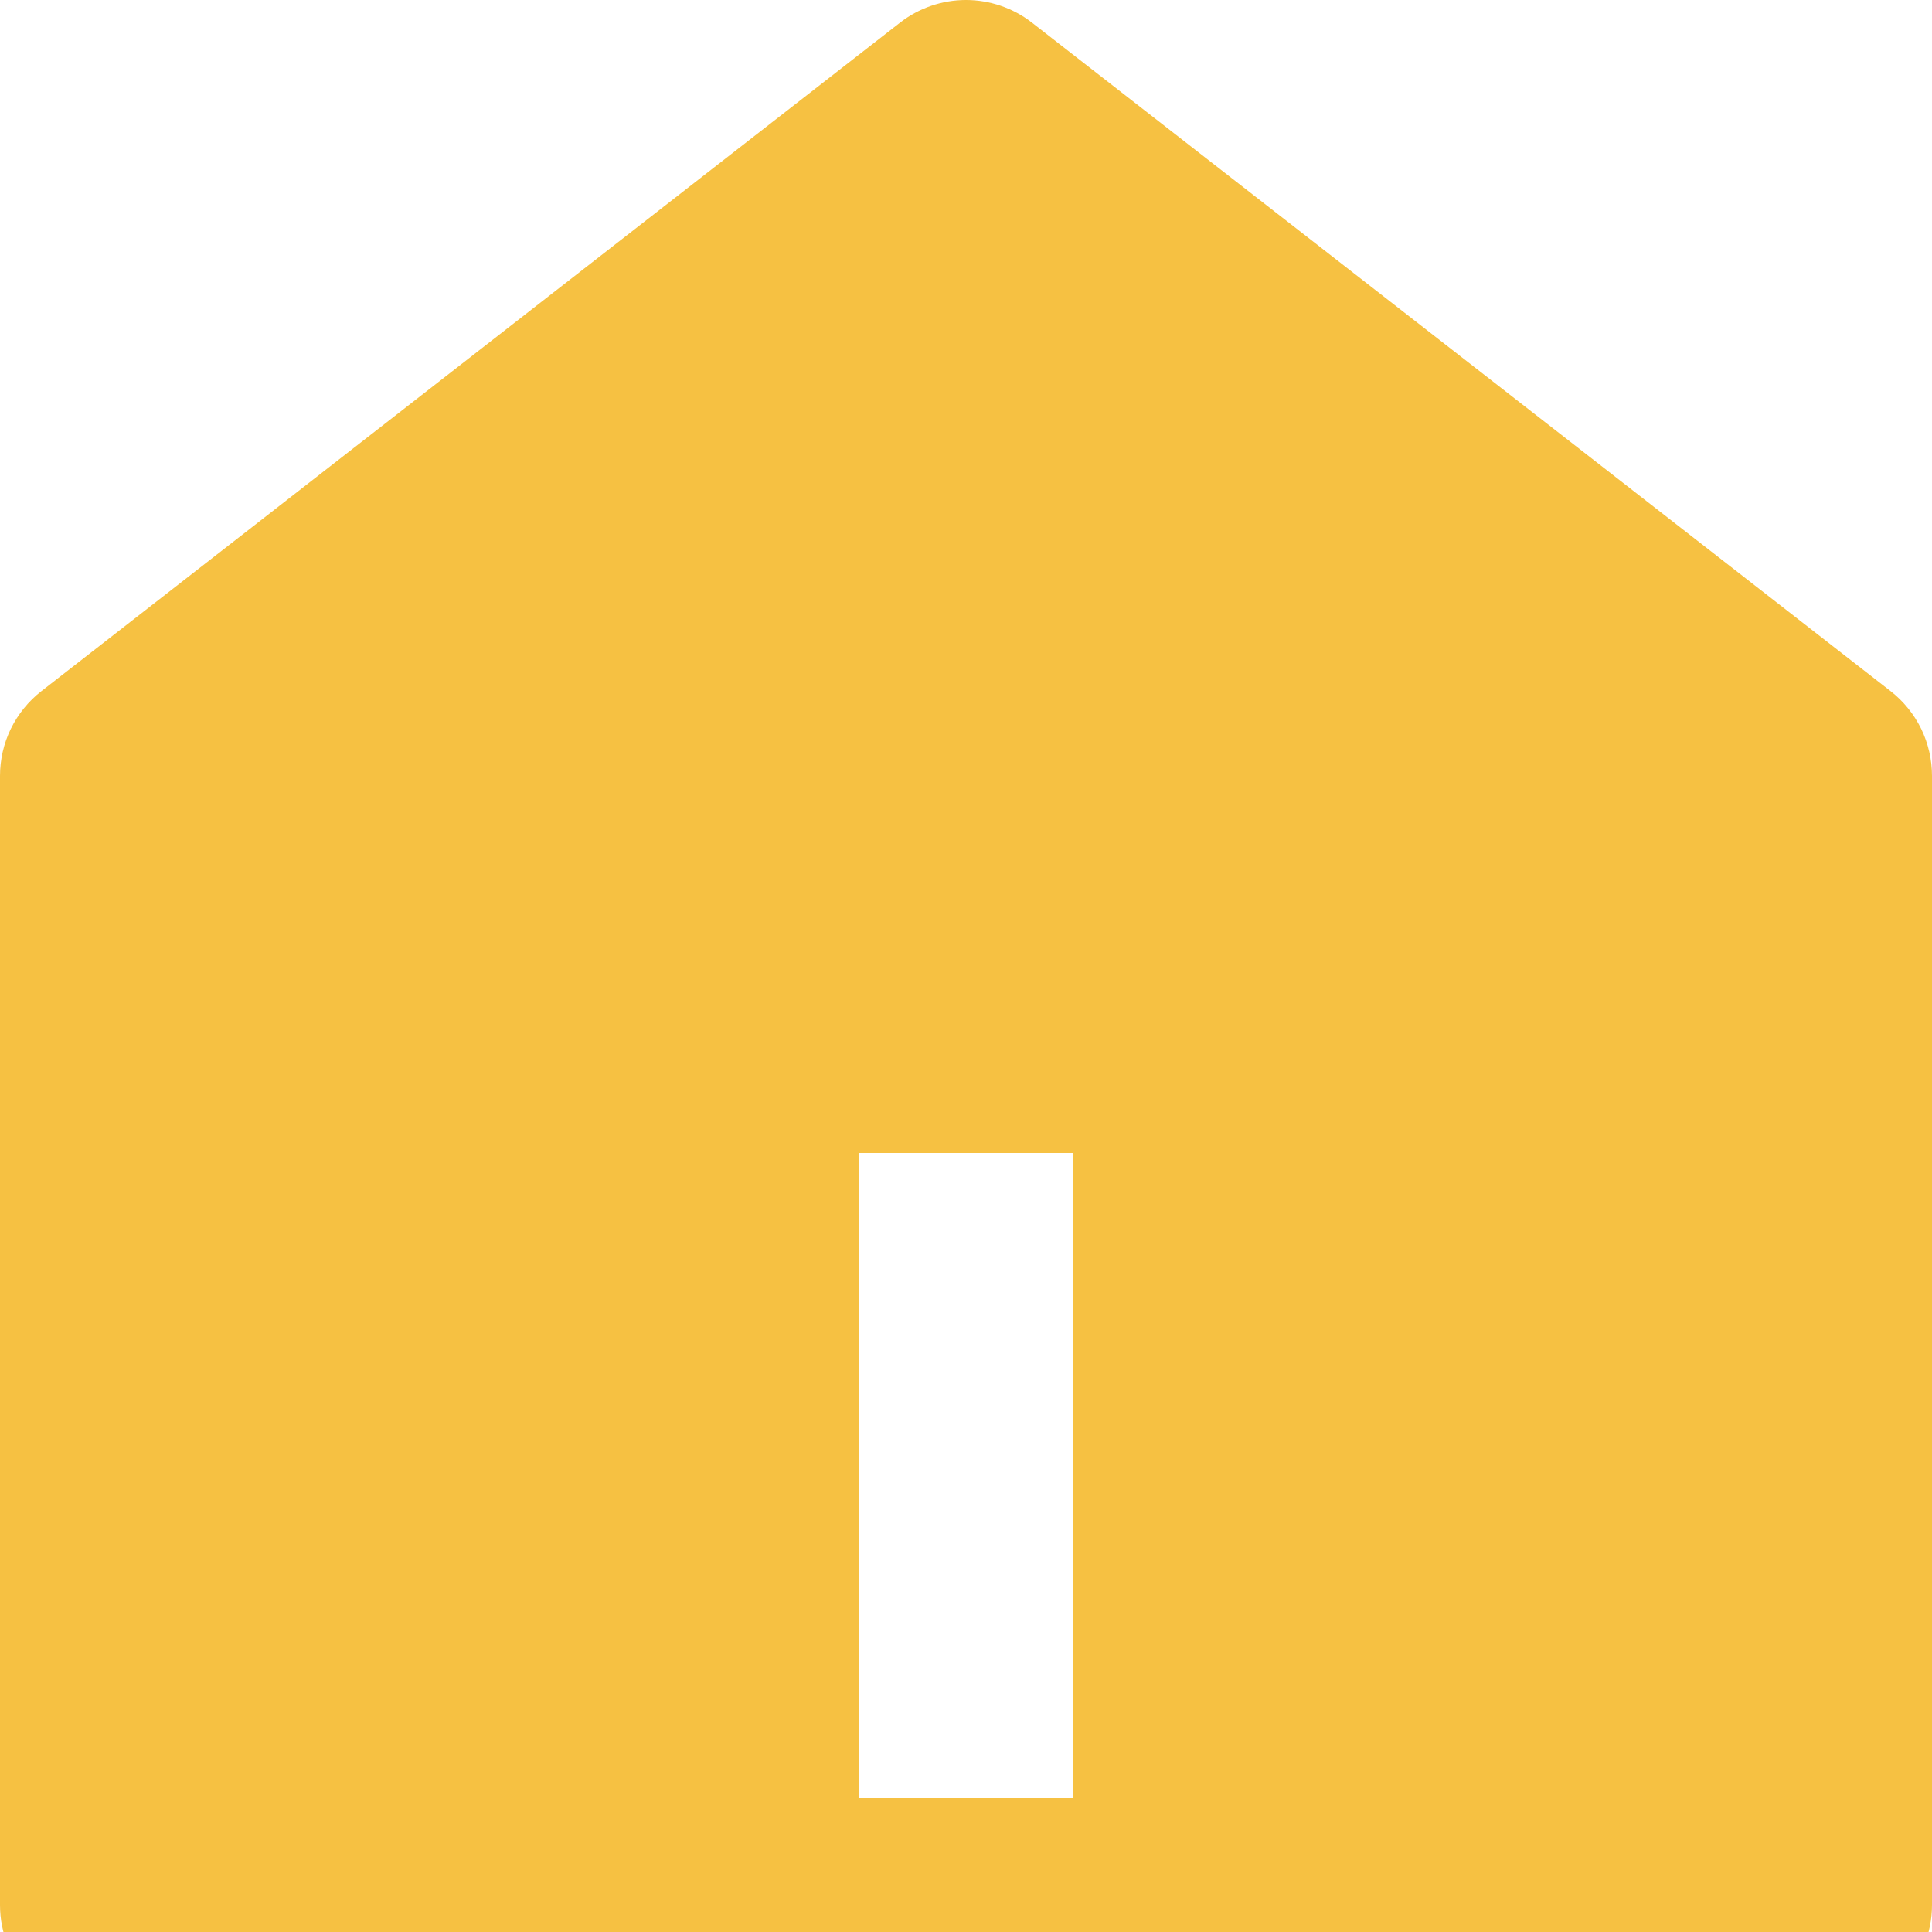 <svg width="24" height="24" viewBox="0 0 24 24" fill="none" xmlns="http://www.w3.org/2000/svg">
<g clip-path="url(#clip0_1_4120)">
<path d="M9 22V13C9 12.448 9.448 12 10 12H14C14.552 12 15 12.448 15 13V22" stroke="#C33C29" stroke-width="2" stroke-linecap="round" stroke-linejoin="round"/>
<path d="M24 23.665C24 24.019 23.86 24.359 23.61 24.609C23.359 24.859 23.02 25 22.667 25H1.333C0.98 25 0.641 24.859 0.391 24.609C0.14 24.359 3.20947e-07 24.019 3.20947e-07 23.665V9.639C-0 9.436 0.046 9.235 0.135 9.052C0.225 8.87 0.354 8.71 0.515 8.585L11.181 0.281C11.415 0.099 11.704 0 12 0C12.296 0 12.585 0.099 12.819 0.281L23.485 8.585C23.646 8.71 23.775 8.87 23.865 9.052C23.954 9.235 24 9.436 24 9.639V23.665ZM10.667 14.323V22.331H13.333V14.323H10.667Z" fill="#F6C142"/>
</g>
<defs>
<clipPath id="clip0_1_4120">
<rect width="24" height="24" fill="white"/>
</clipPath>
</defs>
</svg>
